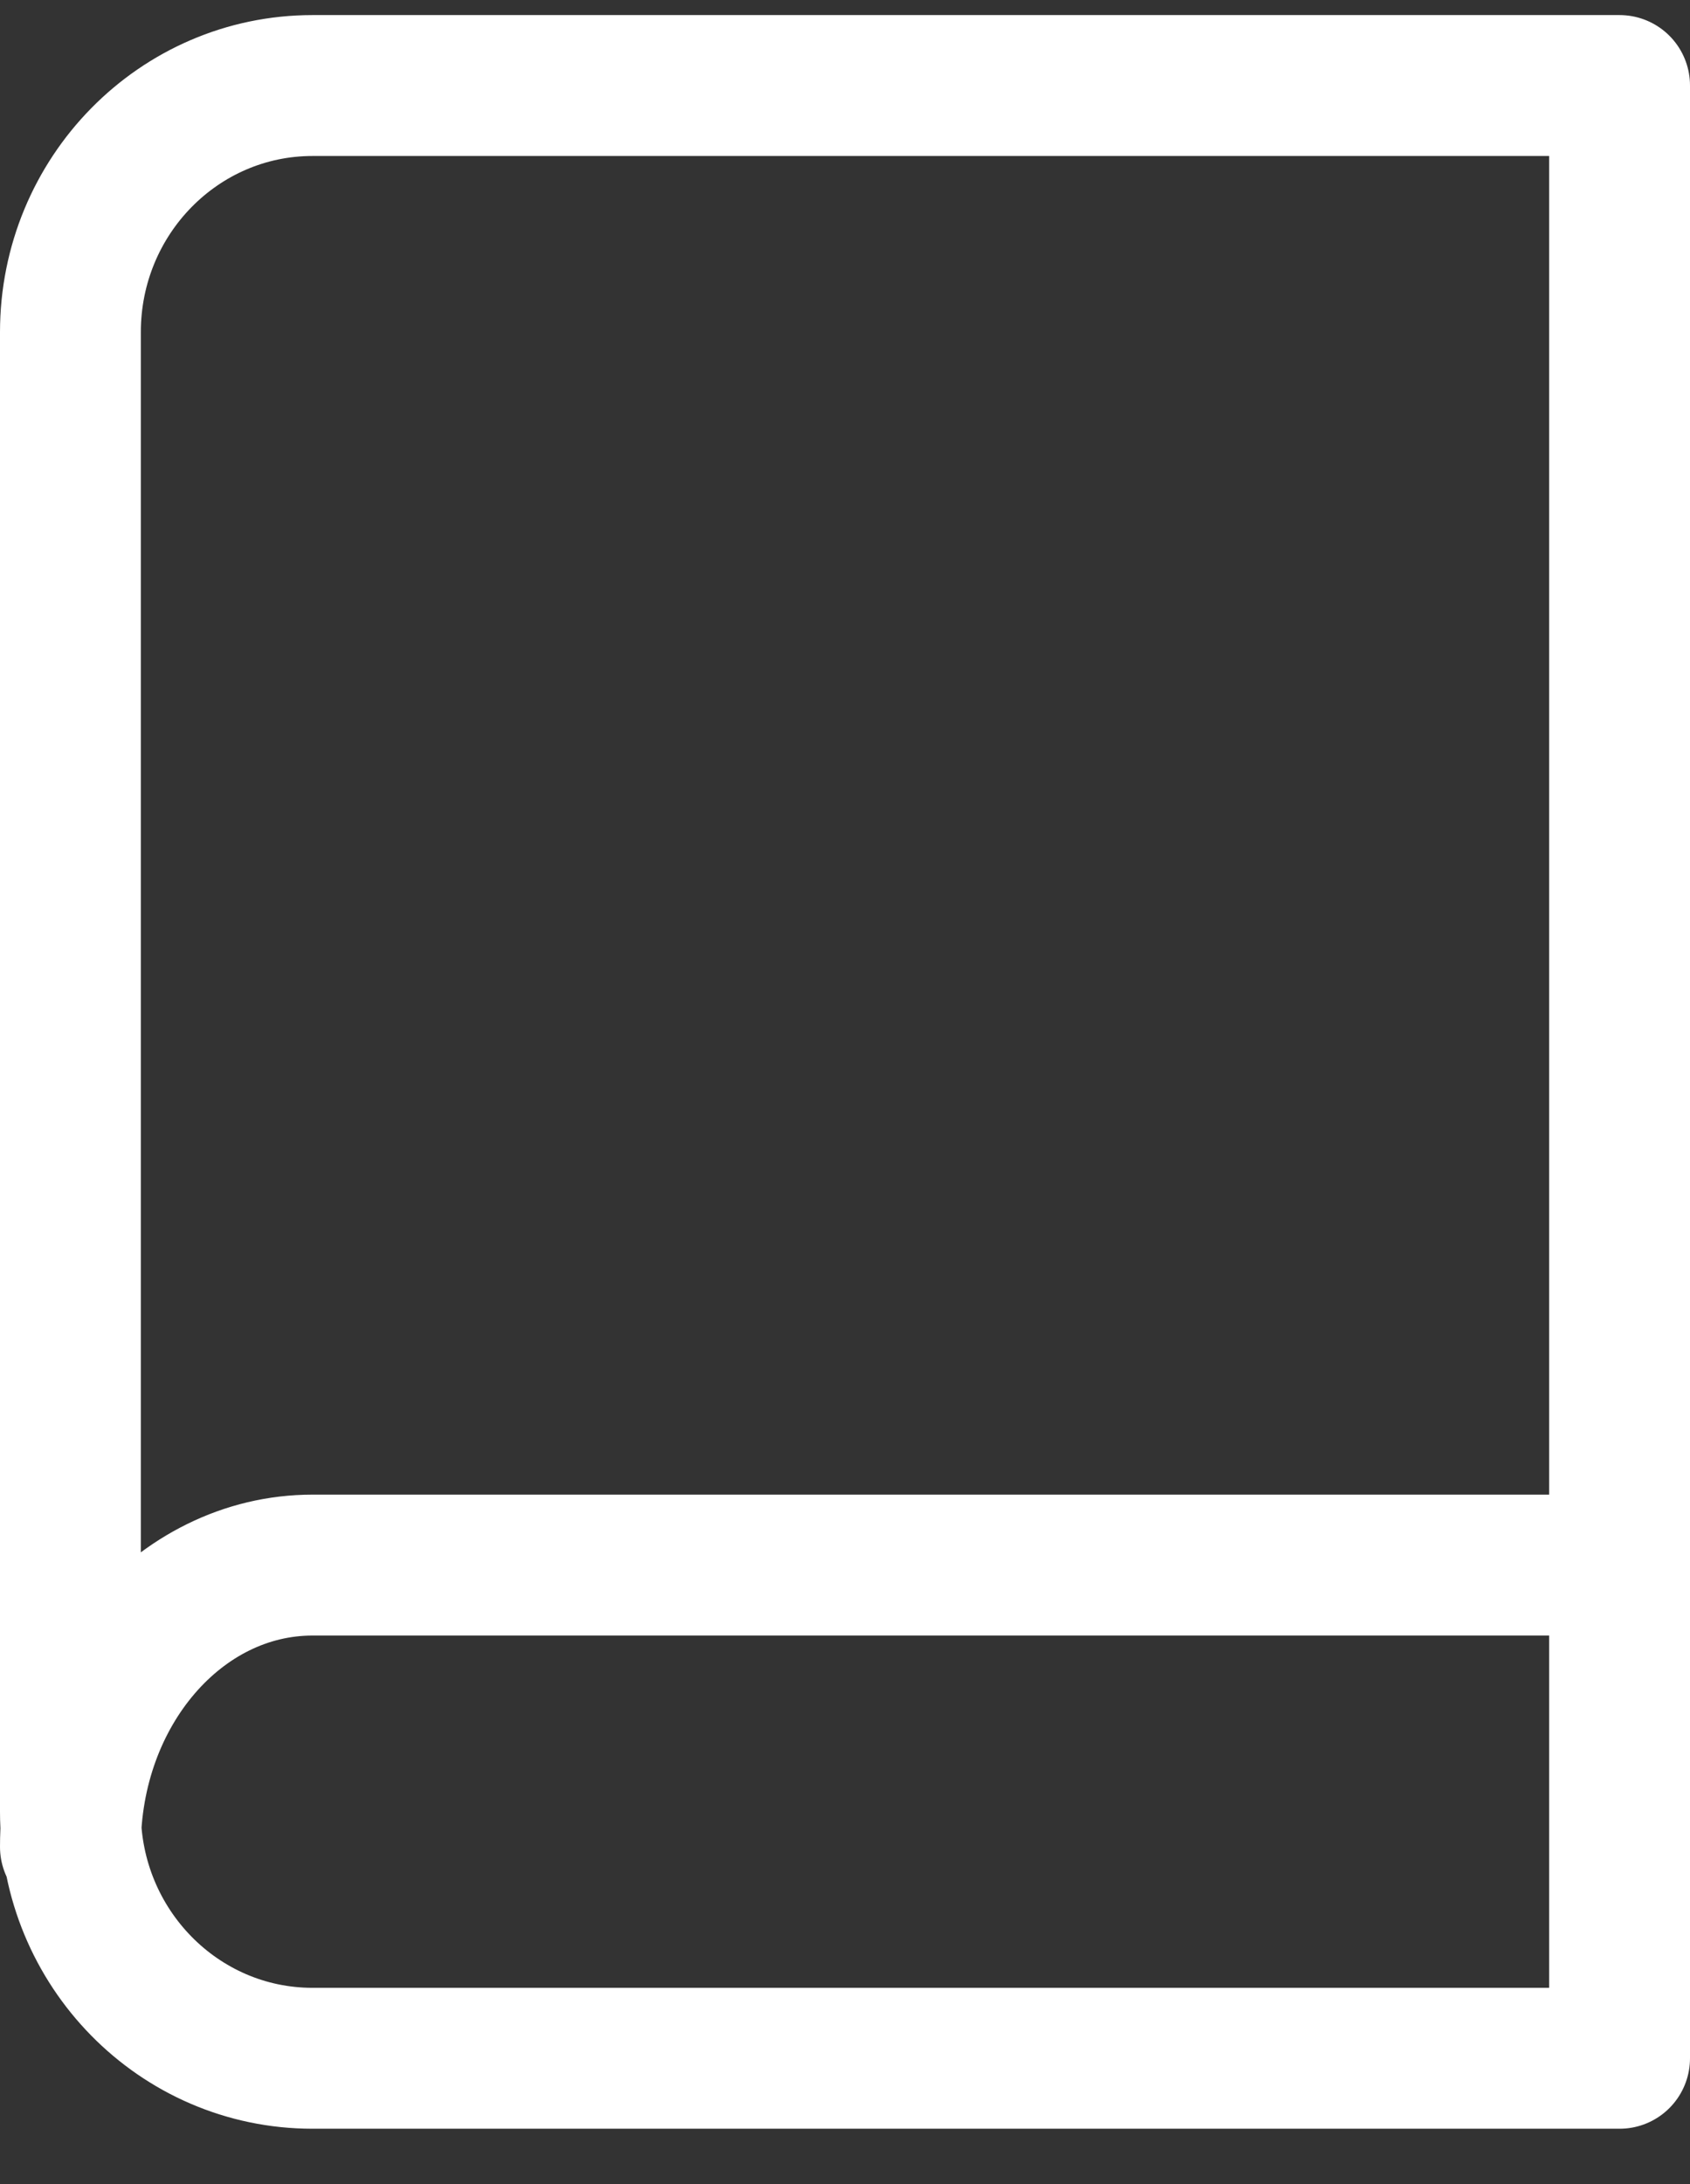 <?xml version="1.0" encoding="UTF-8"?>
<svg width="24px" height="31px" viewBox="0 0 24 31" version="1.1" xmlns="http://www.w3.org/2000/svg" xmlns:xlink="http://www.w3.org/1999/xlink">
    <rect x="0" y="0" width="24" height="31" fill="#333333" stroke="none"/>
    <!-- Generator: Sketch 61.1 (89650) - https://sketch.com -->
    <title>svg/white/book</title>
    <desc>Created with Sketch.</desc>
    <g id="**-Sticker-Sheets" stroke="none" stroke-width="1" fill="none" fill-rule="evenodd" stroke-linecap="round" stroke-linejoin="round">
        <g id="sticker-sheet--all--page-1" transform="translate(-869, -3087)" stroke="#FFFFFF" stroke-width="2">
            <g id="icon-preview-row-copy-31" transform="translate(0, 3060)">
                <g id="Icon-Row">
                    <g id="book" transform="translate(857, 18.214)">
                        <path d="M13,35 C13,32.791 14.539,31 16.438,31 L35,31 M16.438,10 L35,10 L35,38 L16.438,38 C14.539,38 13,36.433 13,34.5 L13,13.5 C13,11.567 14.539,10 16.438,10 Z"></path>
                    </g>
                </g>
            </g>
        </g>
    </g>
</svg>
